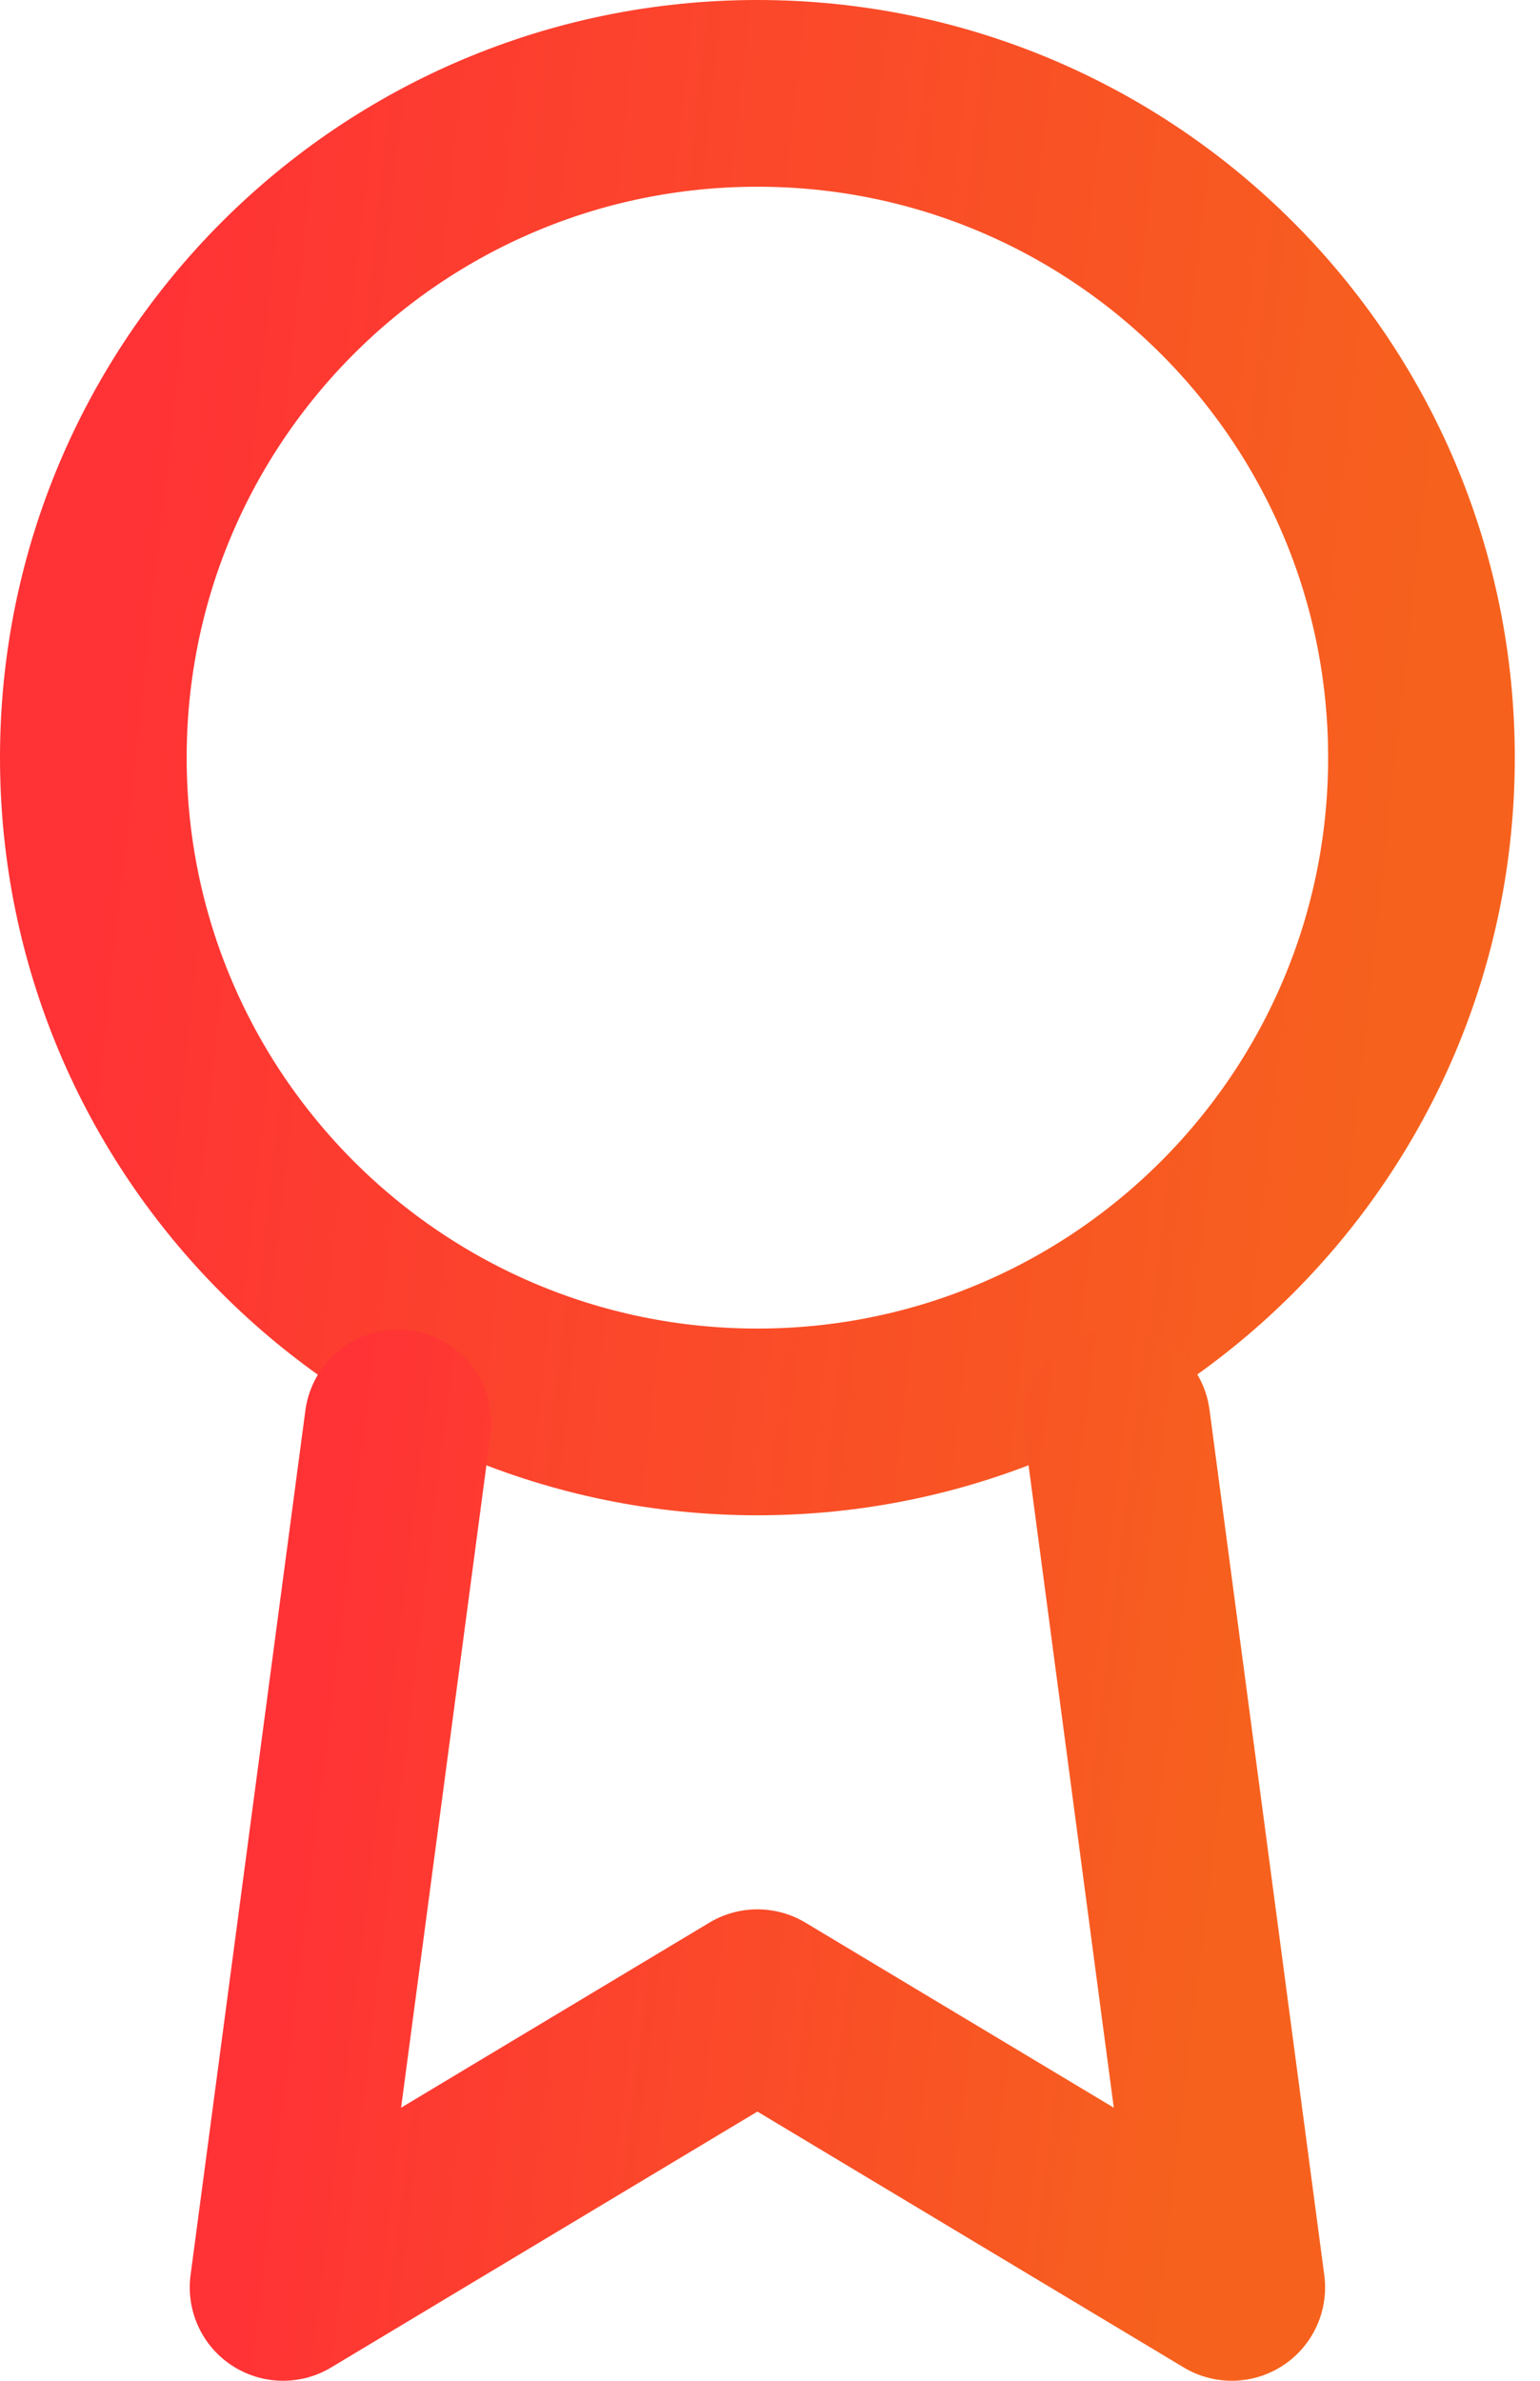 <svg viewBox="0 0 33 51" fill="none" xmlns="http://www.w3.org/2000/svg">
<path d="M16.23 30.46C24.089 30.46 30.46 24.089 30.46 16.23C30.46 8.371 24.089 2 16.23 2C8.371 2 2 8.371 2 16.23C2 24.089 8.371 30.46 16.23 30.46Z" stroke="url(#paint0_linear)" stroke-width="4" stroke-linecap="round" stroke-linejoin="round"/>
<path d="M8.526 30.48L6.066 49L16.23 42.901L26.395 49L23.935 30.46" stroke="url(#paint1_linear)" stroke-width="4" stroke-linecap="round" stroke-linejoin="round"/>
<defs>
<linearGradient id="paint0_linear" x1="2" y1="16.23" x2="30.46" y2="19.361" gradientUnits="userSpaceOnUse">
<stop stop-color="#FF3235"/>
<stop offset="1" stop-color="#F6621D"/>
</linearGradient>
<linearGradient id="paint1_linear" x1="6.066" y1="39.73" x2="26.345" y2="42.176" gradientUnits="userSpaceOnUse">
<stop stop-color="#FF3235"/>
<stop offset="1" stop-color="#F6621D"/>
</linearGradient>
</defs>
</svg>
